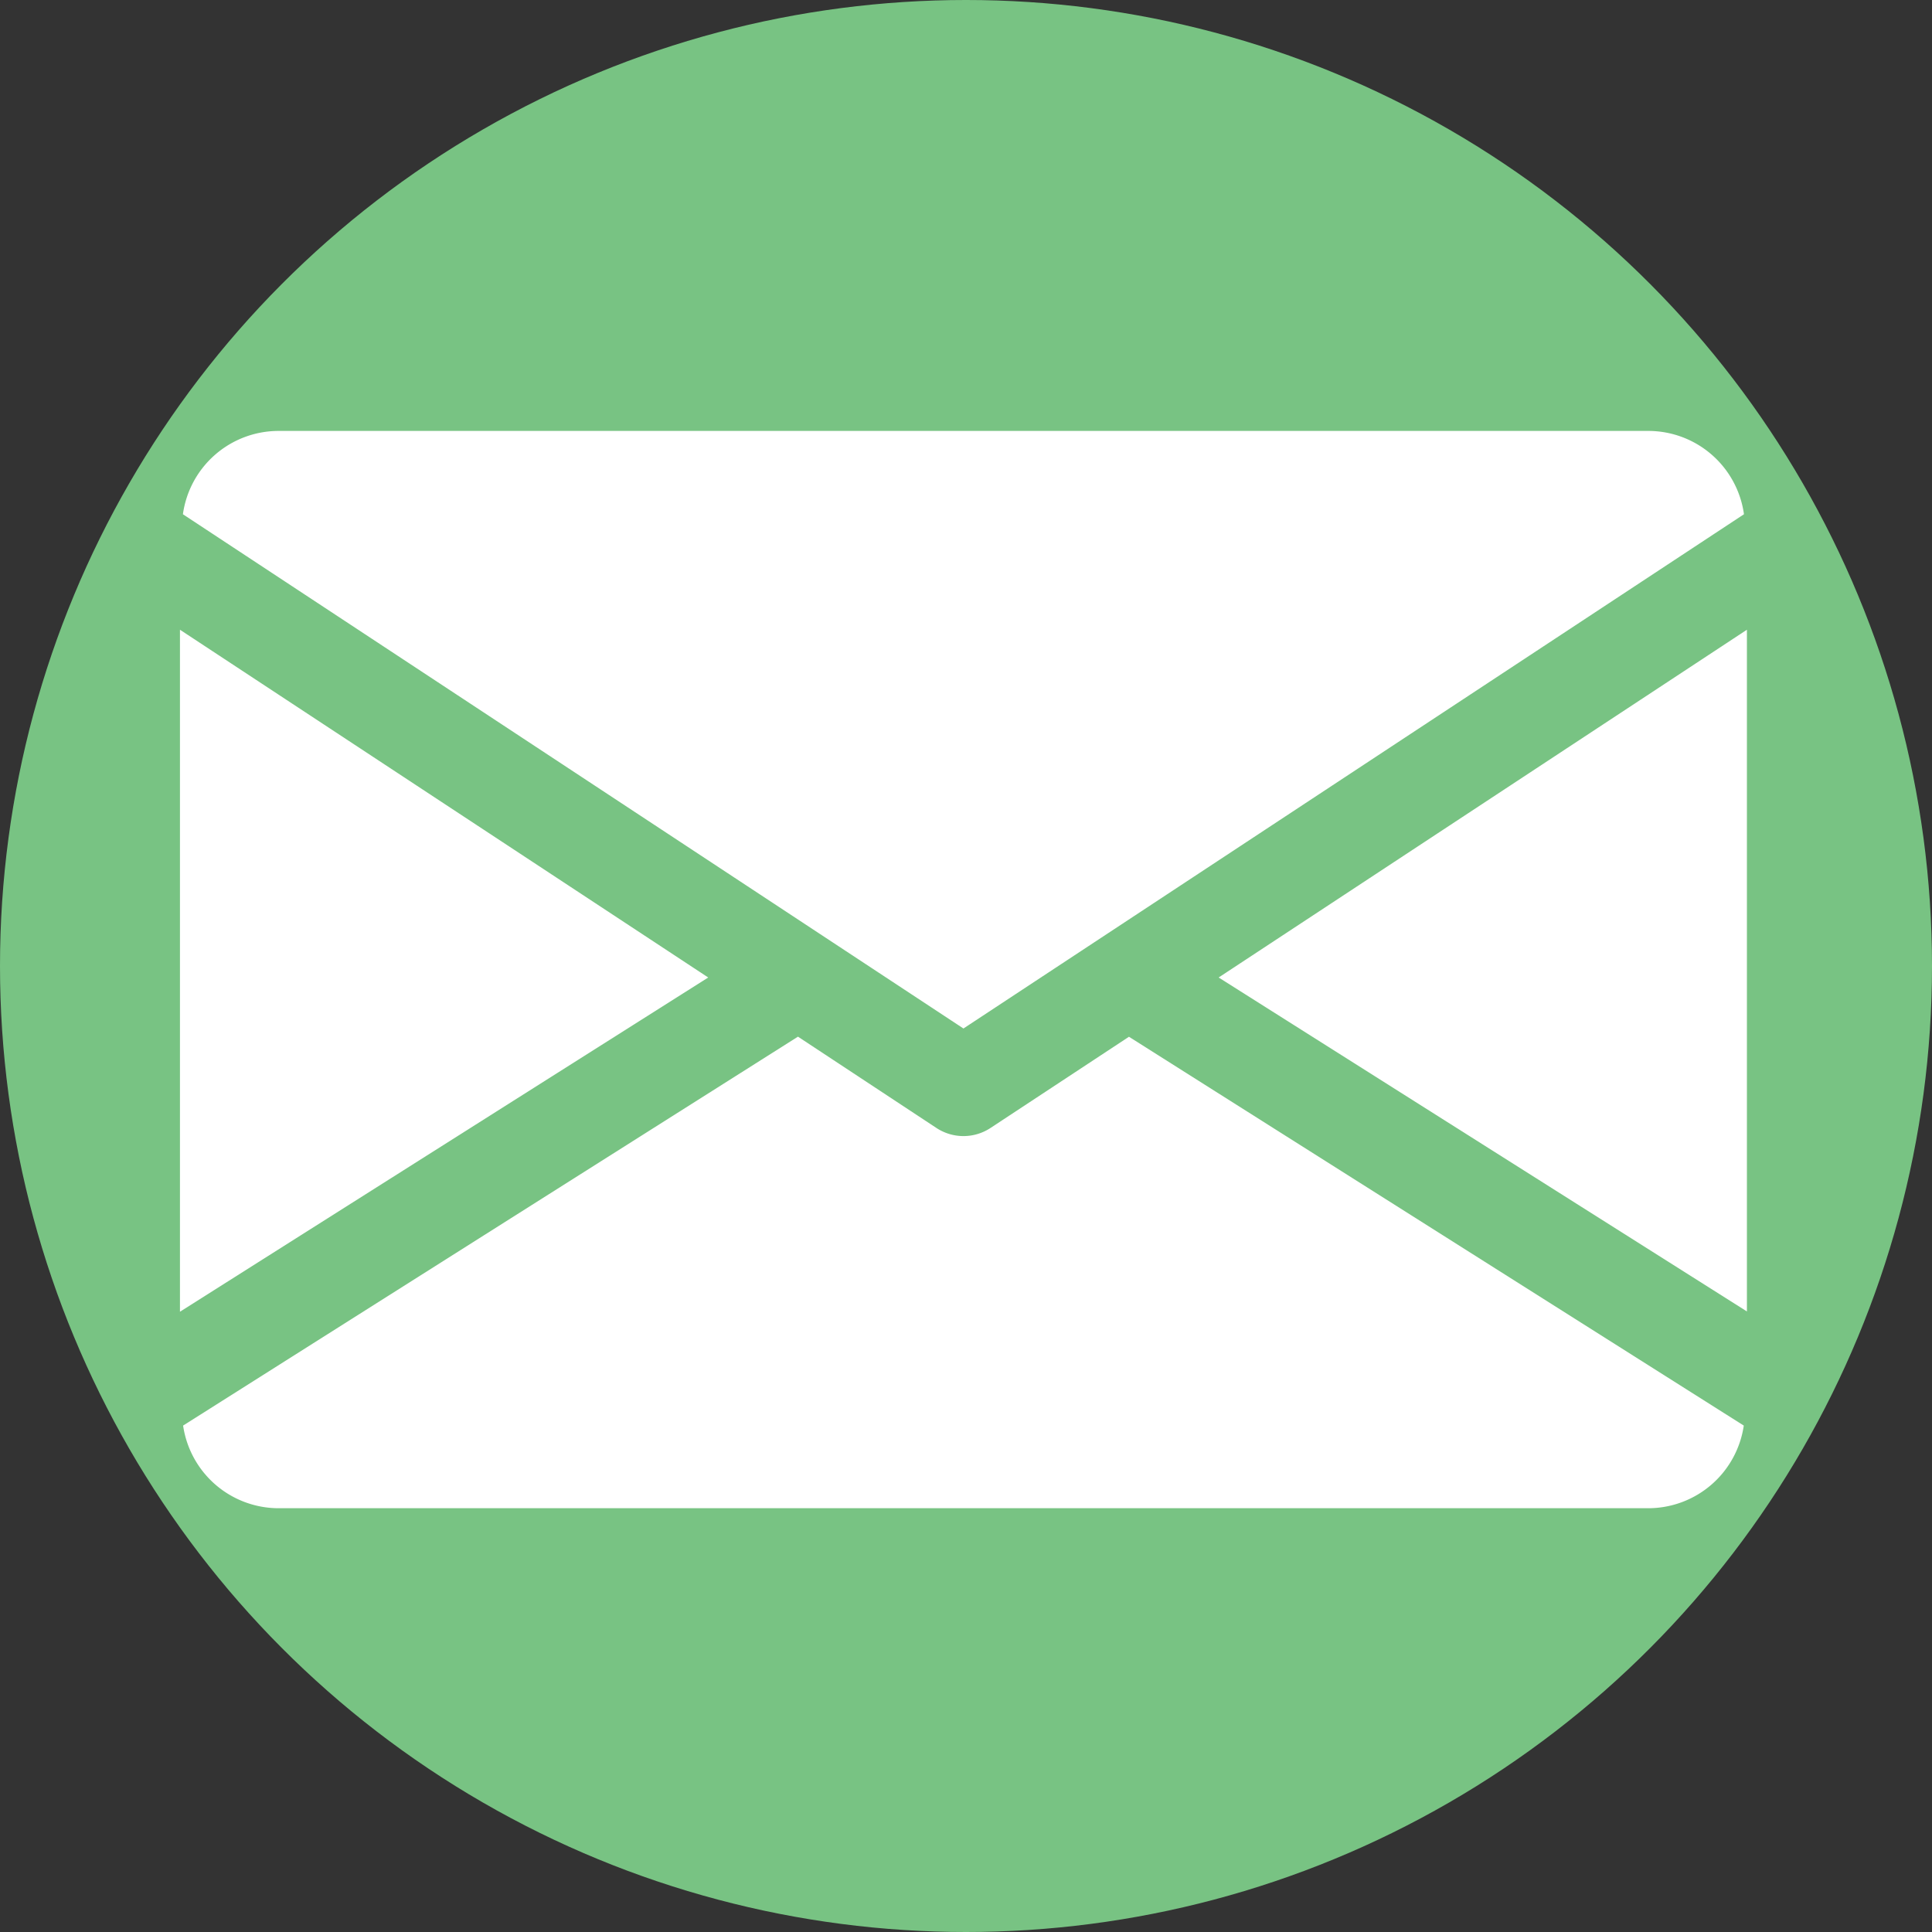 <svg xmlns="http://www.w3.org/2000/svg" width="25" height="25" viewBox="0 0 40 40">
  <rect x="0" y="0" width="40" height="40" fill="#333333" stroke="none"/>
  <g id="Grupo_212" data-name="Grupo 212" transform="translate(-68 -574)">
    <circle id="Elipse_44" data-name="Elipse 44" cx="20" cy="20" r="20" transform="translate(68 574)" fill="#78c383"/>
    <g id="email-2" transform="translate(71.726 582.922)">
      <g id="Grupo_197" data-name="Grupo 197" transform="translate(21.505 4.112)">
        <g id="Grupo_196" data-name="Grupo 196">
          <path id="Trazado_868" data-name="Trazado 868" d="M339.392,152.1l10.937,6.914V144.9Z" transform="translate(-339.392 -144.896)" fill="#fff"/>
        </g>
      </g>
      <g id="Grupo_199" data-name="Grupo 199" transform="translate(0 4.112)">
        <g id="Grupo_198" data-name="Grupo 198">
          <path id="Trazado_869" data-name="Trazado 869" d="M0,144.9v14.12L10.937,152.1Z" transform="translate(0 -144.896)" fill="#fff"/>
        </g>
      </g>
      <g id="Grupo_201" data-name="Grupo 201" transform="translate(0.061)">
        <g id="Grupo_200" data-name="Grupo 200">
          <path id="Trazado_870" data-name="Trazado 870" d="M31.313,80H2.927A2,2,0,0,0,.96,81.725L17.12,92.372,33.28,81.725A2,2,0,0,0,31.313,80Z" transform="translate(-0.96 -80)" fill="#fff"/>
        </g>
      </g>
      <g id="Grupo_203" data-name="Grupo 203" transform="translate(0.065 12.541)">
        <g id="Grupo_202" data-name="Grupo 202">
          <path id="Trazado_871" data-name="Trazado 871" d="M20.607,277.922l-2.869,1.89a1.018,1.018,0,0,1-1.115,0l-2.869-1.892L1.024,285.972a2,2,0,0,0,1.963,1.711H31.373a2,2,0,0,0,1.963-1.711Z" transform="translate(-1.024 -277.92)" fill="#fff"/>
        </g>
      </g>
    </g>
  </g>
</svg>
